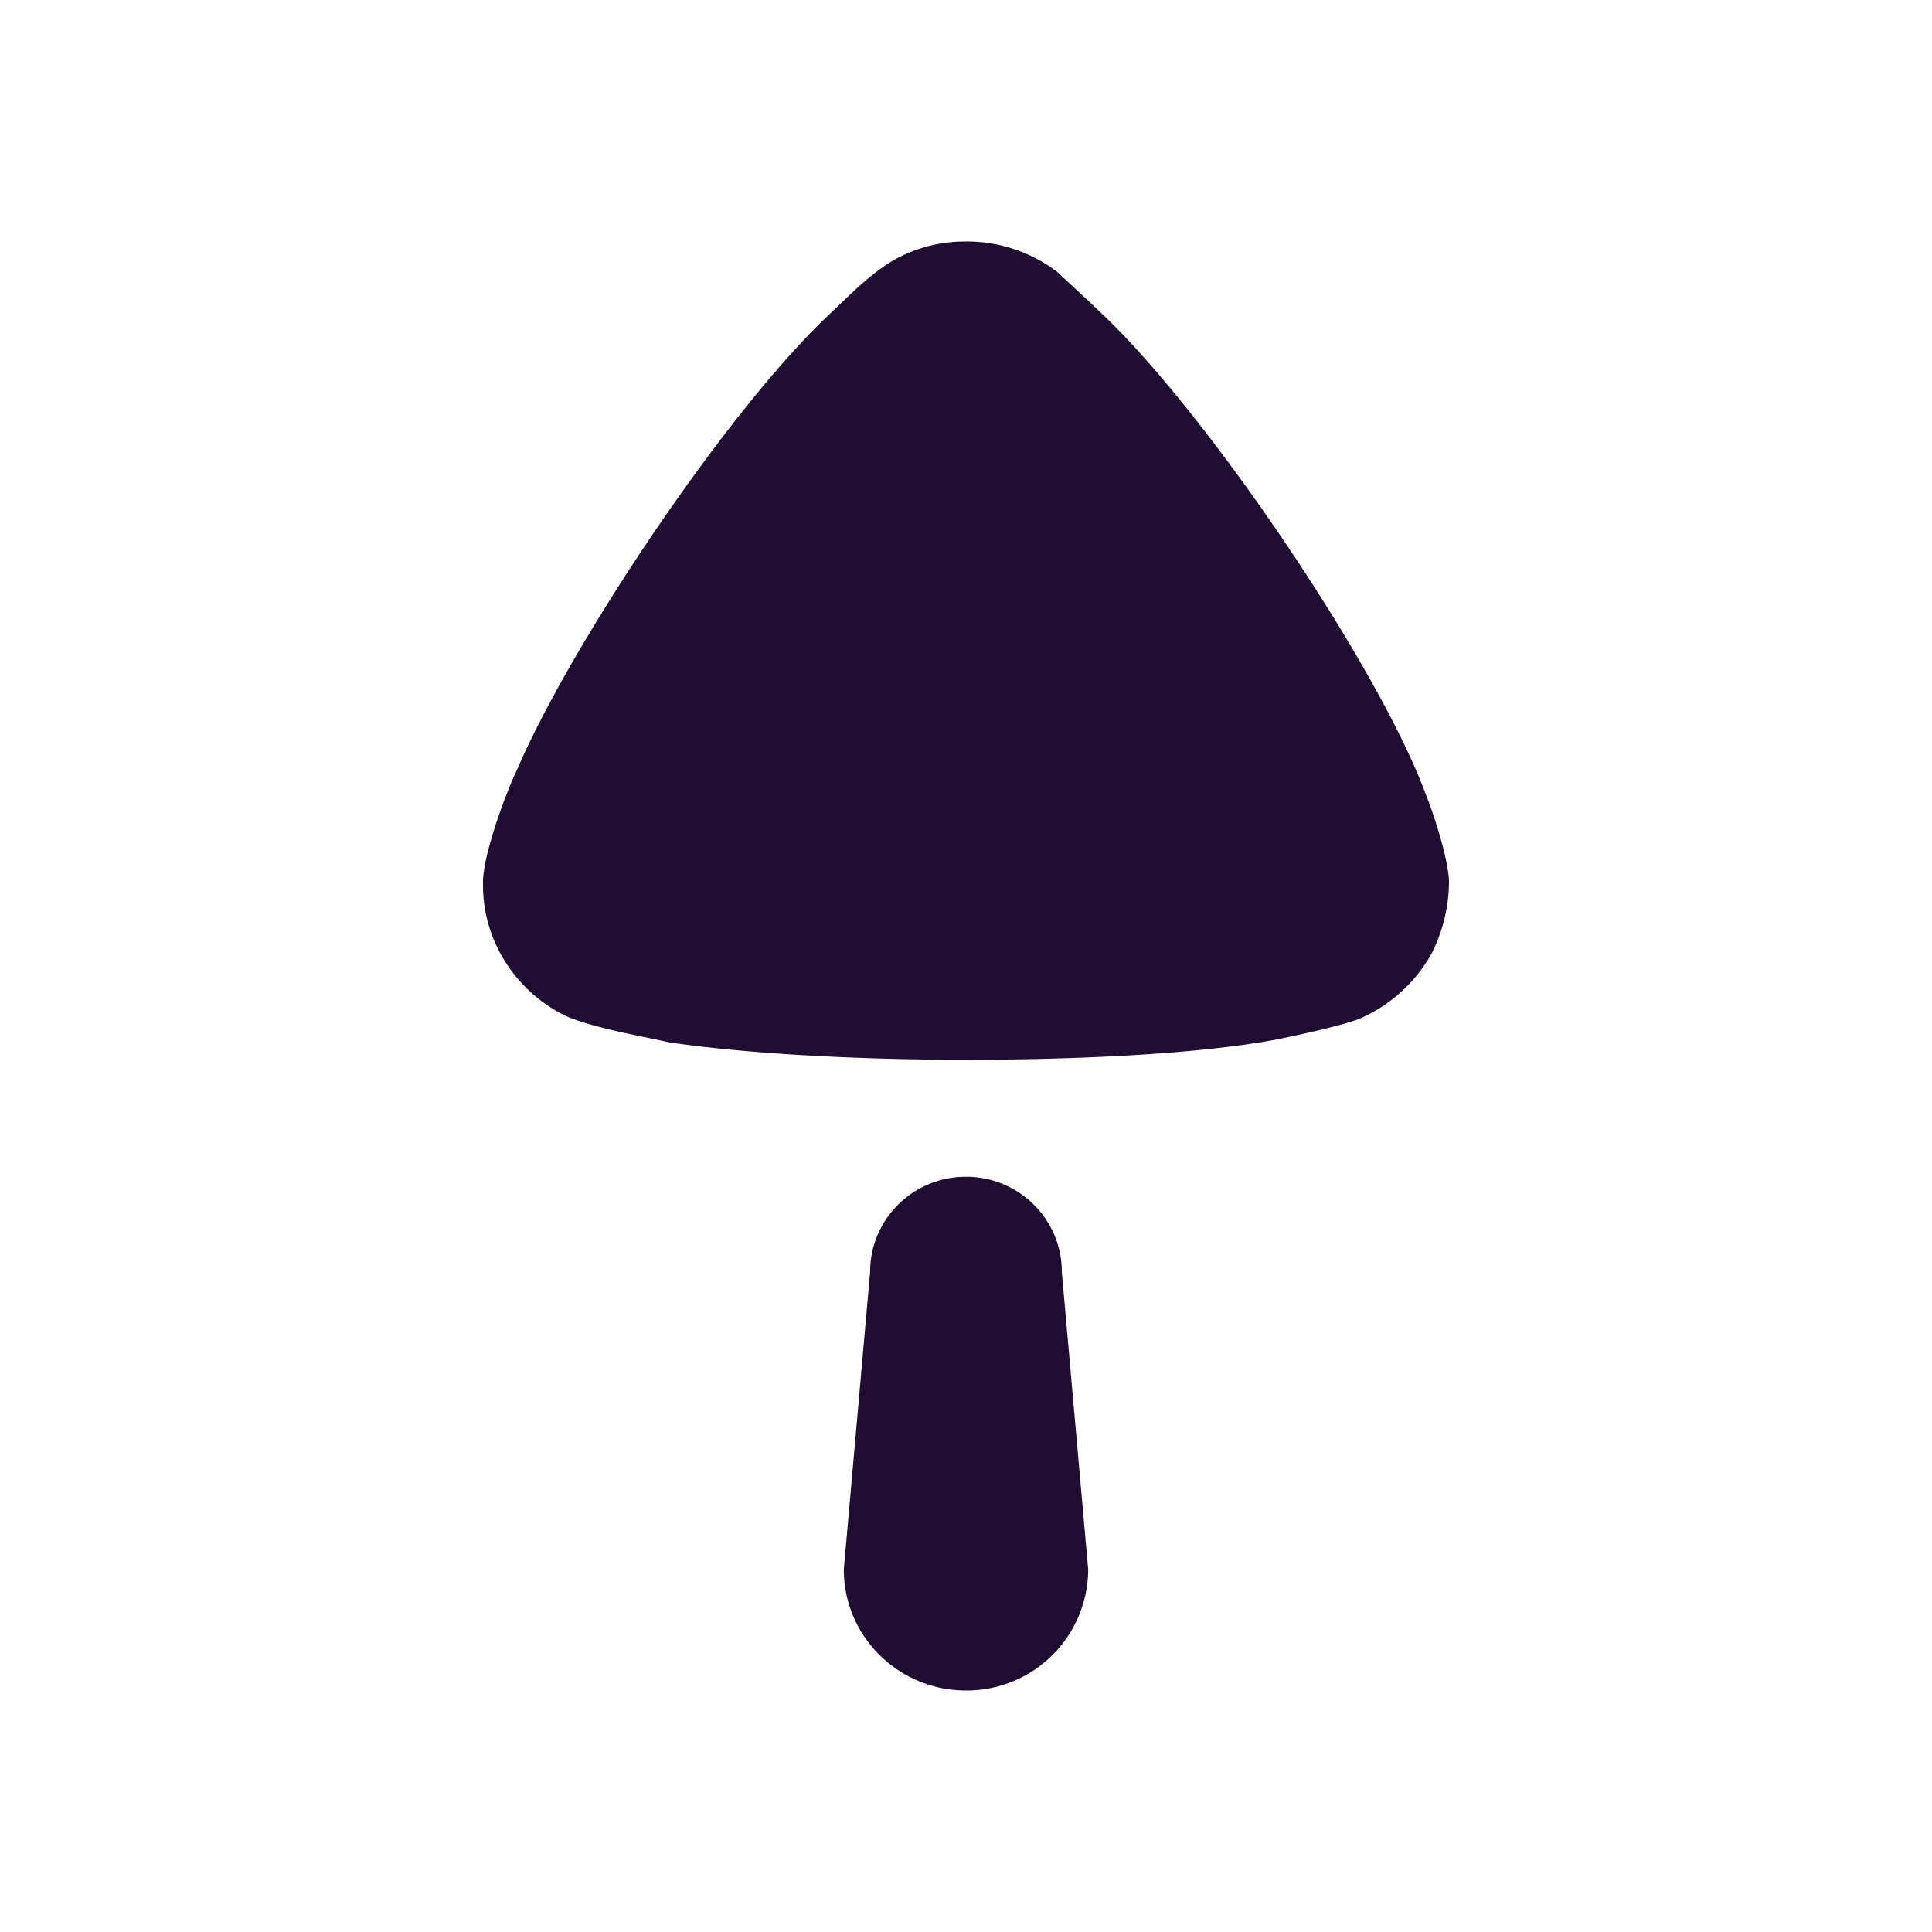 <?xml version="1.0" standalone="no"?><!DOCTYPE svg PUBLIC "-//W3C//DTD SVG 1.1//EN" "http://www.w3.org/Graphics/SVG/1.1/DTD/svg11.dtd"><svg t="1672537470604" class="icon" viewBox="0 0 1024 1024" version="1.1" xmlns="http://www.w3.org/2000/svg" p-id="17978" xmlns:xlink="http://www.w3.org/1999/xlink" width="64" height="64"><path d="M512.299 561.707l15.104-0.085c59.904-0.512 113.365-4.096 147.243-10.325 0.64 0 34.219-6.827 45.397-11.136 16.213-6.827 29.909-19.072 38.613-34.517a85.333 85.333 0 0 0 9.344-38.827c-0.512-10.624-5.845-28.16-10.325-40.704l-4.011-10.411c-27.392-68.992-116.907-200.832-171.691-251.349l-3.84-3.712-17.92-16.64A79.189 79.189 0 0 0 511.659 128c-16.171 0-32.341 4.949-45.397 14.805-4.224 2.987-9.643 7.68-14.251 11.947l-16.939 16.171C378.709 226.56 299.605 347.093 273.365 409.557c-0.555 0-16.768 38.827-17.365 57.301v2.432c0 28.373 16.171 54.869 42.283 68.395 7.168 3.712 21.163 7.253 33.451 9.941l23.211 4.864c37.291 5.547 94.549 9.216 157.355 9.216z m-65.067 270.165c0 35.413 29.013 64.128 64.768 64.128a64.427 64.427 0 0 0 64.768-64.128l-13.995-157.867c0-27.733-22.699-50.304-50.773-50.304-28.075 0-50.816 22.528-50.816 50.347l-13.952 157.824z" fill="#200E32" p-id="17979"></path></svg>